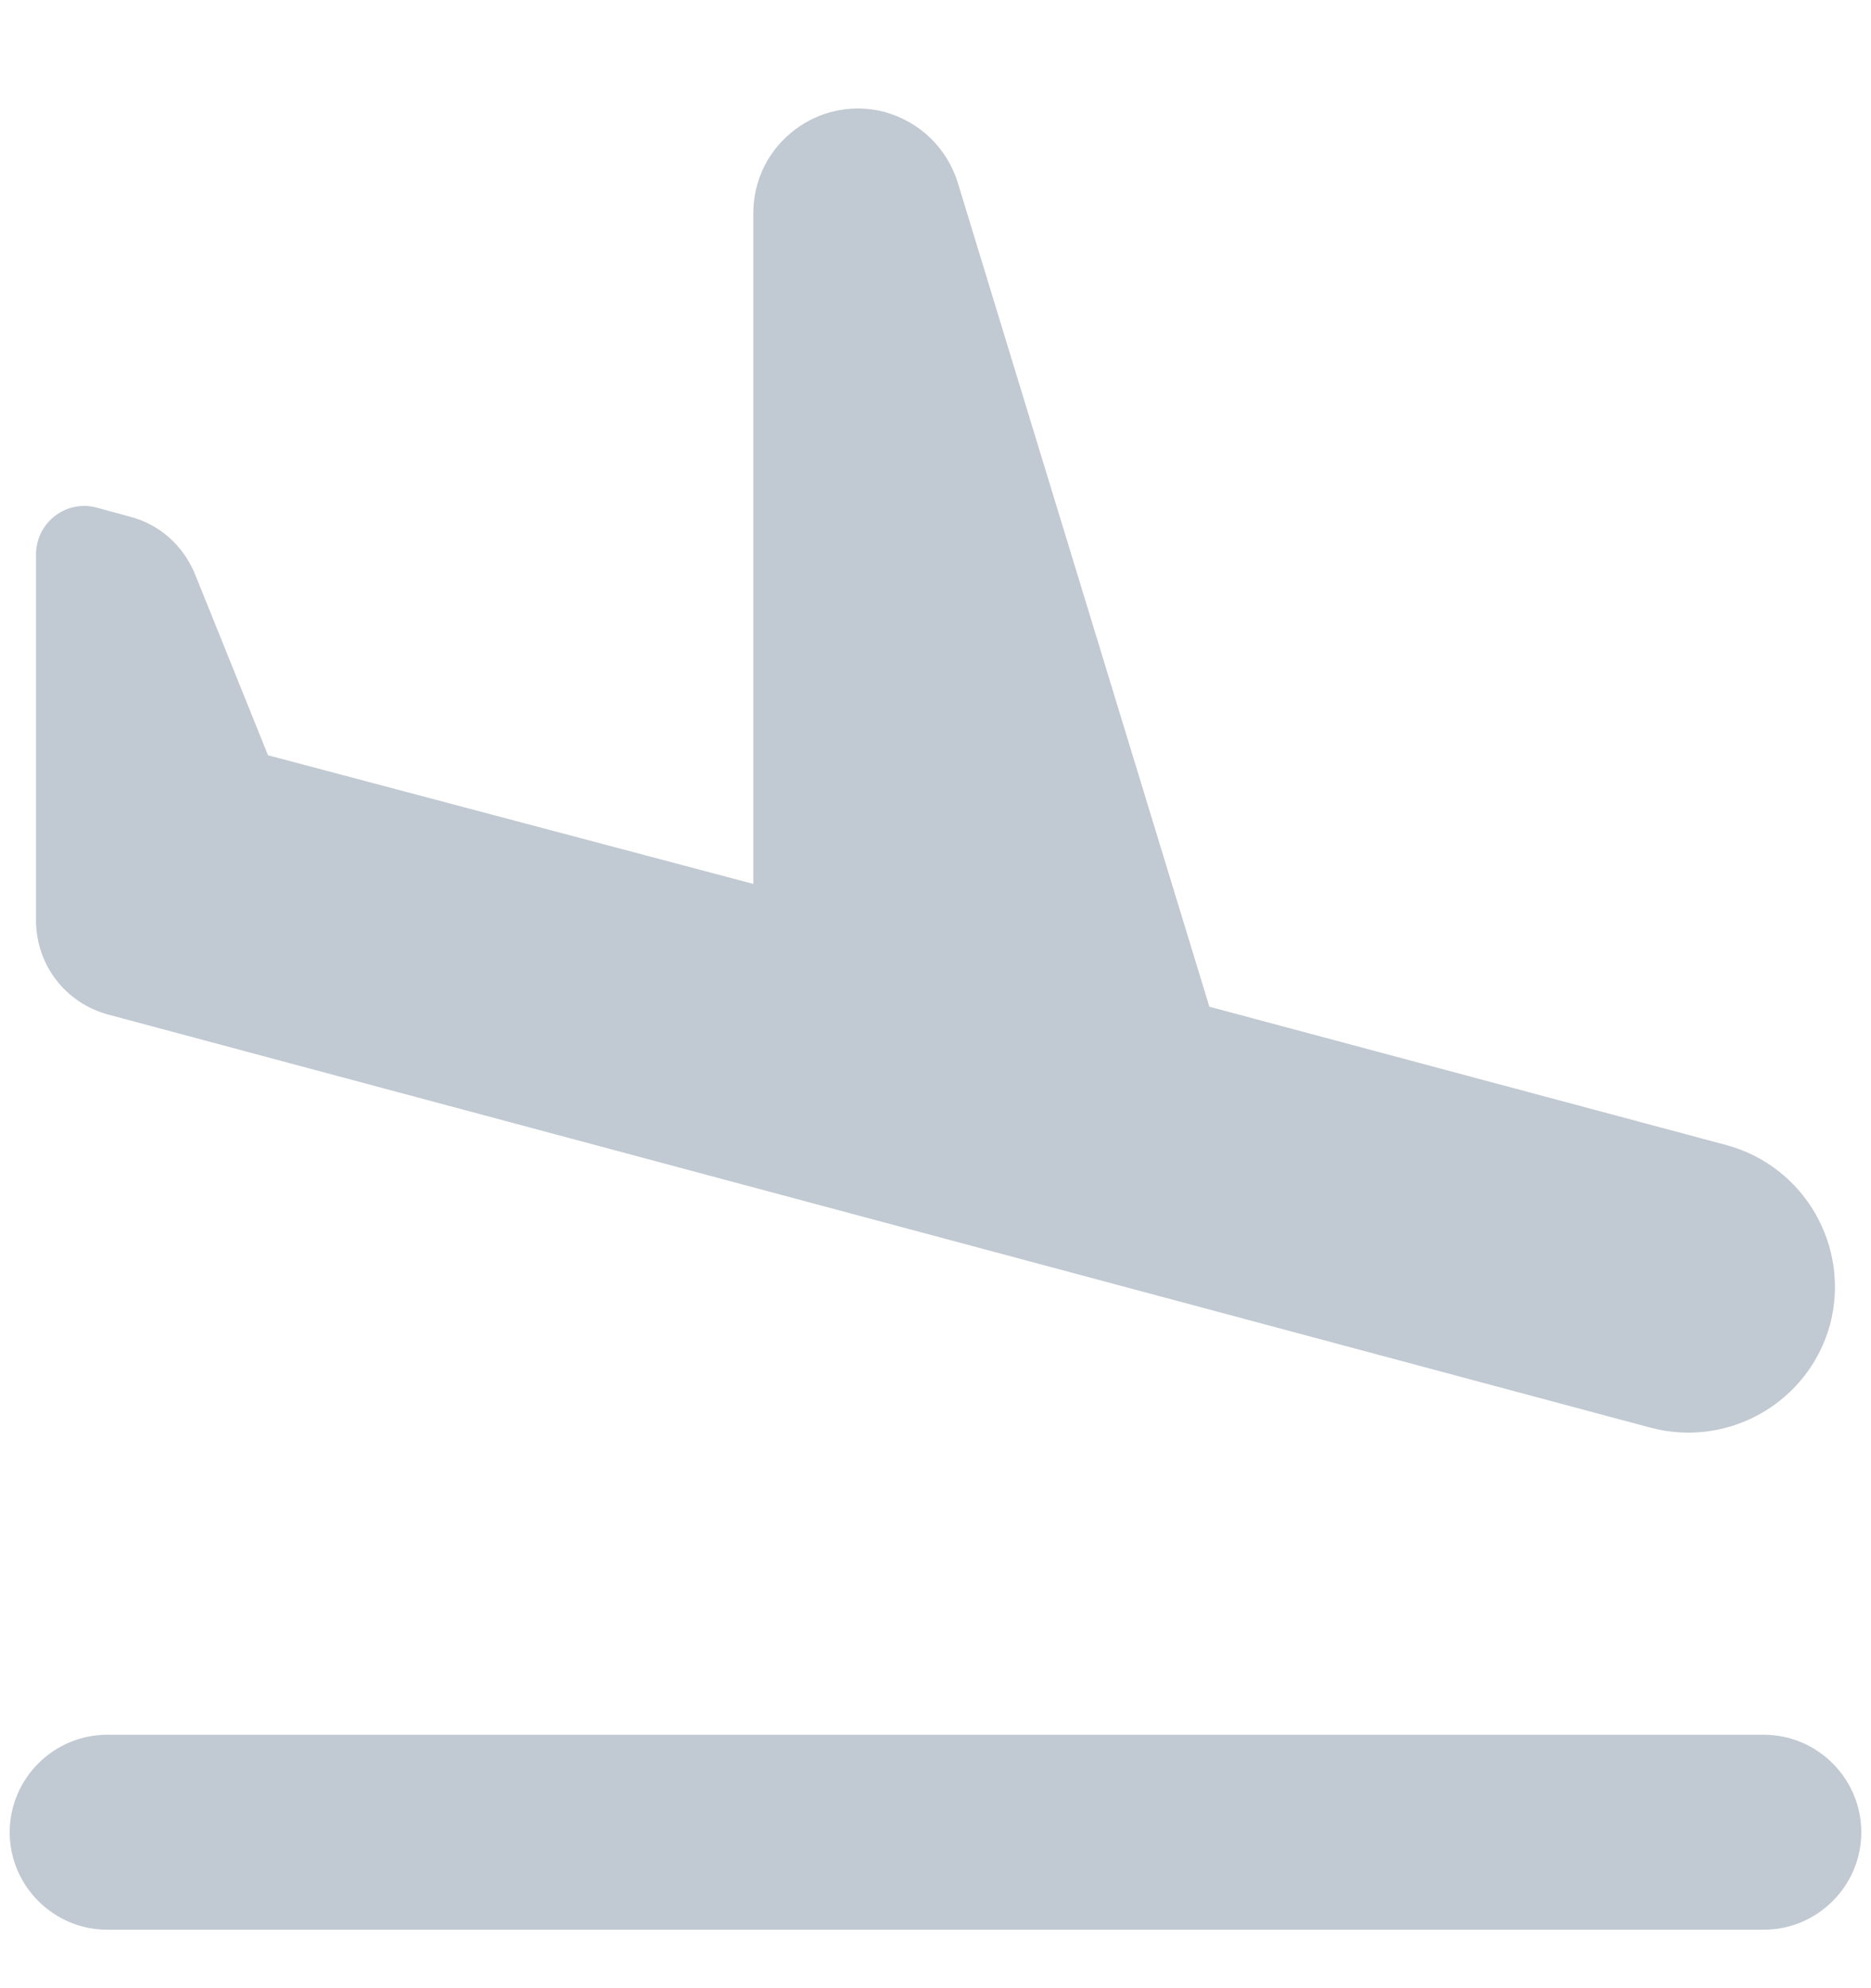 <svg width="16" height="17" viewBox="0 0 16 17" fill="none" xmlns="http://www.w3.org/2000/svg">
    <path fill-rule="evenodd" clip-rule="evenodd"
            d="M14.117 12.208L0.925 8.675C0.558 8.575 0.308 8.25 0.308 7.867V4.742C0.308 4.467 0.567 4.267 0.833 4.342L1.108 4.417C1.367 4.483 1.567 4.667 1.667 4.908L2.292 6.458L6.442 7.558V1.825C6.442 1.233 7 0.808 7.567 0.958C7.867 1.042 8.1 1.267 8.192 1.567L10.342 8.608L14.767 9.792C15.433 9.975 15.825 10.658 15.65 11.325C15.467 11.992 14.783 12.383 14.117 12.208ZM0.917 14.833H15.083C15.542 14.833 15.917 15.208 15.917 15.667C15.917 16.125 15.542 16.5 15.083 16.5H0.917C0.458 16.5 0.083 16.125 0.083 15.667C0.083 15.208 0.458 14.833 0.917 14.833Z"
            fill="#C1C9D2" />
</svg>
